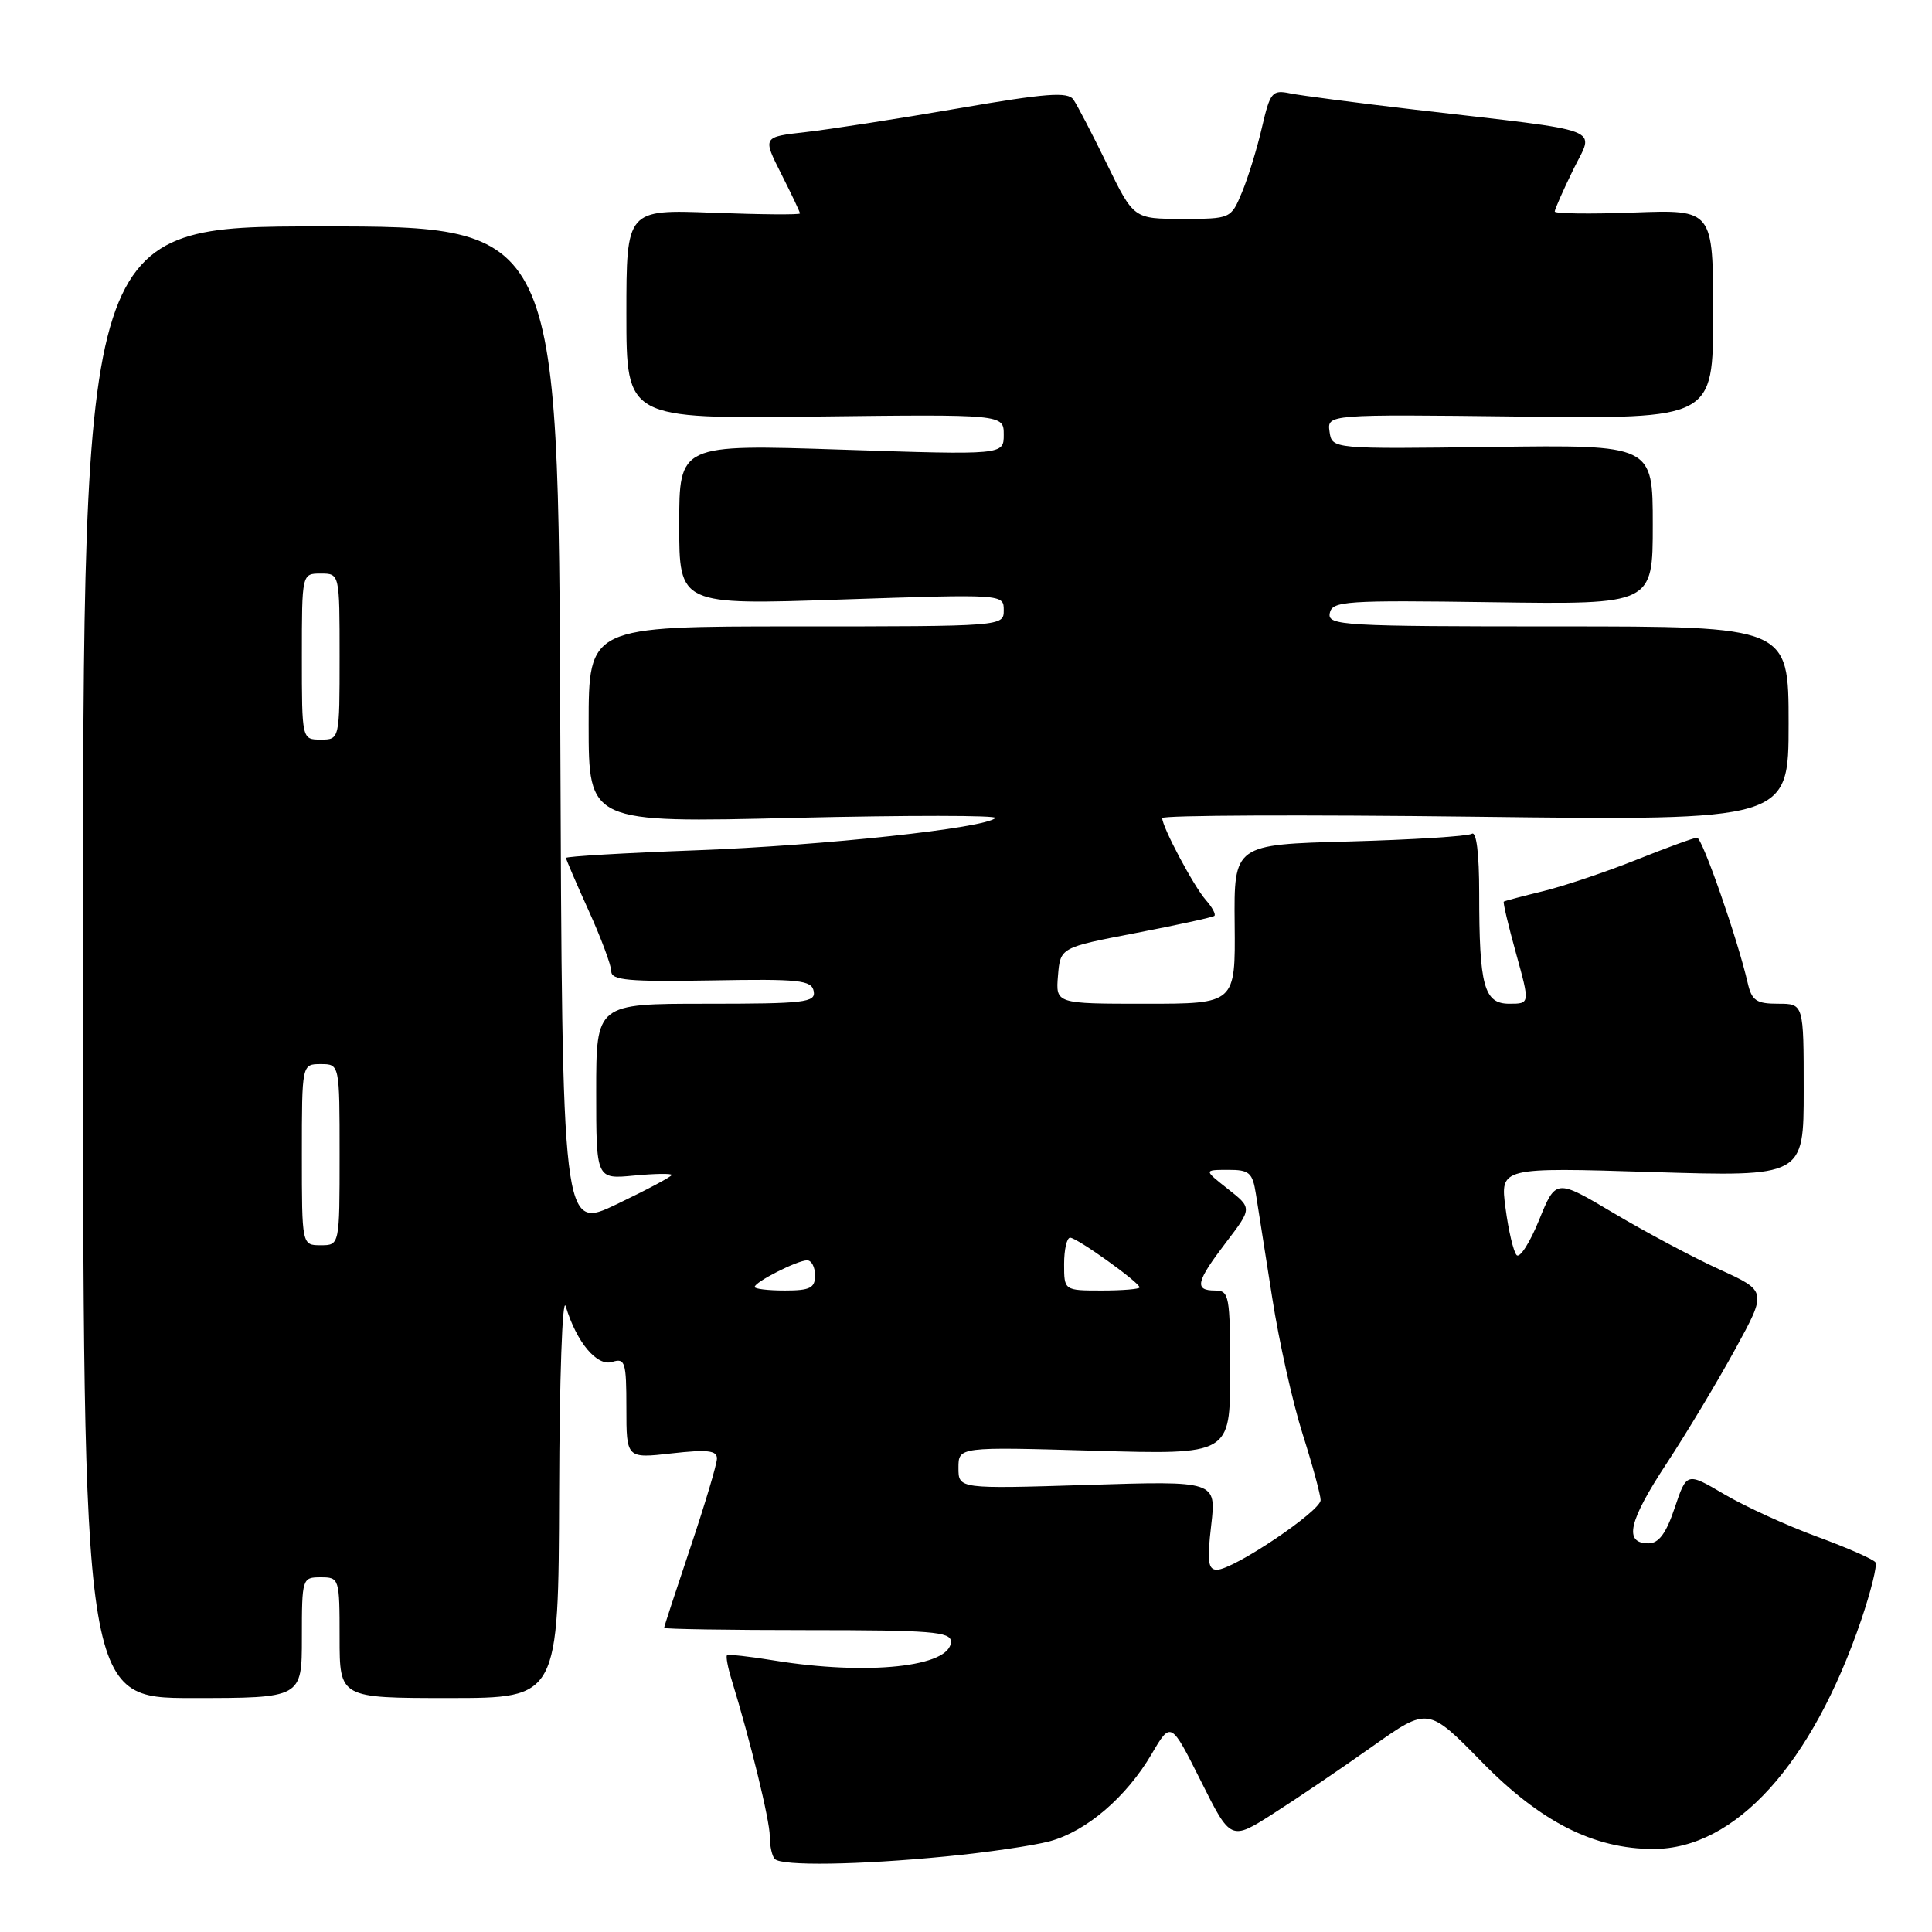 <?xml version="1.0" encoding="UTF-8" standalone="no"?>
<!DOCTYPE svg PUBLIC "-//W3C//DTD SVG 1.1//EN" "http://www.w3.org/Graphics/SVG/1.1/DTD/svg11.dtd" >
<svg xmlns="http://www.w3.org/2000/svg" xmlns:xlink="http://www.w3.org/1999/xlink" version="1.1" viewBox="0 0 256 256">
 <g >
 <path fill="currentColor"
d=" M 125.32 245.99 C 130.73 245.47 136.92 244.56 139.09 243.98 C 143.95 242.67 149.26 238.12 152.61 232.40 C 155.15 228.07 155.15 228.07 159.12 235.99 C 163.08 243.92 163.08 243.92 168.78 240.27 C 171.92 238.27 177.80 234.28 181.85 231.41 C 189.22 226.19 189.22 226.19 196.36 233.48 C 204.12 241.41 211.19 245.00 219.08 245.00 C 229.94 245.00 240.11 233.78 246.63 214.63 C 247.91 210.85 248.76 207.42 248.51 207.02 C 248.26 206.62 244.79 205.09 240.78 203.62 C 236.78 202.15 231.25 199.63 228.50 198.01 C 223.50 195.07 223.50 195.07 221.91 199.79 C 220.77 203.19 219.80 204.50 218.43 204.50 C 215.13 204.50 215.78 201.61 220.82 193.94 C 223.51 189.85 227.60 183.03 229.92 178.79 C 234.14 171.08 234.14 171.08 227.82 168.20 C 224.34 166.61 218.05 163.26 213.83 160.75 C 206.16 156.19 206.16 156.19 203.94 161.65 C 202.72 164.66 201.38 166.75 200.96 166.31 C 200.54 165.86 199.88 163.06 199.49 160.09 C 198.77 154.68 198.77 154.68 218.88 155.30 C 239.00 155.92 239.00 155.92 239.00 144.46 C 239.00 133.00 239.00 133.00 235.61 133.00 C 232.73 133.00 232.12 132.59 231.58 130.25 C 230.26 124.48 225.56 111.00 224.87 111.00 C 224.47 111.00 220.85 112.32 216.83 113.93 C 212.80 115.54 207.25 117.40 204.50 118.08 C 201.75 118.75 199.39 119.37 199.26 119.47 C 199.13 119.56 199.86 122.65 200.88 126.32 C 202.73 133.00 202.73 133.00 199.99 133.00 C 196.63 133.00 196.00 130.66 196.00 118.32 C 196.00 113.11 195.63 110.11 195.03 110.48 C 194.49 110.81 187.18 111.27 178.78 111.50 C 163.50 111.91 163.50 111.91 163.60 122.46 C 163.70 133.00 163.70 133.00 151.79 133.00 C 139.88 133.00 139.88 133.00 140.19 129.27 C 140.50 125.55 140.50 125.55 150.50 123.63 C 156.00 122.57 160.68 121.55 160.91 121.36 C 161.14 121.17 160.63 120.22 159.78 119.26 C 158.17 117.43 154.00 109.59 154.00 108.40 C 154.00 108.02 172.68 107.94 195.50 108.22 C 237.00 108.73 237.00 108.73 237.00 95.86 C 237.00 83.00 237.00 83.00 206.43 83.00 C 177.84 83.00 175.88 82.89 176.20 81.25 C 176.52 79.64 178.22 79.52 197.77 79.80 C 219.00 80.10 219.00 80.10 219.00 69.52 C 219.00 58.94 219.00 58.94 197.75 59.22 C 176.50 59.50 176.50 59.50 176.17 57.20 C 175.85 54.90 175.85 54.90 201.42 55.20 C 227.00 55.50 227.00 55.50 227.00 41.64 C 227.00 27.77 227.00 27.77 216.50 28.16 C 210.72 28.38 206.00 28.31 206.01 28.03 C 206.01 27.74 207.11 25.25 208.45 22.50 C 211.26 16.74 213.32 17.53 187.50 14.53 C 179.80 13.63 172.35 12.66 170.94 12.37 C 168.57 11.88 168.30 12.21 167.21 16.90 C 166.57 19.68 165.38 23.54 164.57 25.48 C 163.11 28.99 163.08 29.00 156.66 29.00 C 150.22 29.00 150.22 29.00 146.68 21.75 C 144.74 17.76 142.73 13.91 142.23 13.19 C 141.48 12.13 138.60 12.35 126.91 14.37 C 118.98 15.74 109.92 17.14 106.77 17.50 C 101.04 18.14 101.04 18.14 103.52 23.04 C 104.88 25.73 106.00 28.09 106.00 28.28 C 106.00 28.47 100.83 28.43 94.50 28.19 C 83.00 27.75 83.00 27.75 83.00 41.62 C 83.00 55.50 83.00 55.50 108.00 55.20 C 133.00 54.90 133.00 54.90 133.00 57.60 C 133.00 60.29 133.00 60.29 111.50 59.58 C 90.00 58.87 90.00 58.87 90.00 69.52 C 90.00 80.17 90.00 80.17 111.50 79.44 C 133.00 78.72 133.00 78.72 133.00 80.86 C 133.00 82.99 132.94 83.00 105.50 83.00 C 78.00 83.00 78.00 83.00 78.00 96.01 C 78.00 109.03 78.00 109.03 105.25 108.37 C 120.24 108.02 132.22 108.02 131.88 108.39 C 130.67 109.72 109.17 112.04 92.25 112.67 C 82.76 113.02 75.00 113.48 75.00 113.68 C 75.00 113.88 76.35 117.02 78.00 120.66 C 79.65 124.30 81.00 127.92 81.00 128.71 C 81.00 129.89 83.31 130.10 94.25 129.91 C 105.93 129.70 107.54 129.87 107.82 131.34 C 108.11 132.83 106.63 133.00 93.57 133.00 C 79.00 133.00 79.00 133.00 79.00 144.63 C 79.00 156.25 79.00 156.25 84.00 155.77 C 86.75 155.51 89.00 155.47 89.00 155.69 C 89.00 155.90 85.74 157.64 81.75 159.55 C 74.50 163.03 74.50 163.03 74.24 96.51 C 73.99 30.00 73.99 30.00 42.49 30.00 C 11.00 30.00 11.00 30.00 11.00 127.50 C 11.00 225.00 11.00 225.00 25.50 225.00 C 40.00 225.00 40.00 225.00 40.00 217.00 C 40.00 209.13 40.04 209.00 42.50 209.00 C 44.96 209.00 45.00 209.13 45.00 217.00 C 45.00 225.00 45.00 225.00 59.50 225.00 C 74.00 225.00 74.00 225.00 74.09 197.75 C 74.13 182.76 74.52 171.66 74.96 173.09 C 76.40 177.87 79.11 181.10 81.13 180.46 C 82.83 179.92 83.00 180.48 83.00 186.56 C 83.00 193.26 83.00 193.26 89.00 192.58 C 93.71 192.05 95.00 192.19 95.00 193.25 C 95.00 194.00 93.42 199.28 91.50 205.00 C 89.58 210.72 88.00 215.53 88.00 215.70 C 88.00 215.86 96.55 216.00 107.00 216.00 C 123.36 216.00 126.00 216.21 126.00 217.52 C 126.00 220.87 114.94 222.04 102.56 220.02 C 99.30 219.48 96.49 219.18 96.33 219.34 C 96.17 219.50 96.44 220.95 96.94 222.57 C 99.41 230.59 102.00 241.21 102.00 243.31 C 102.00 244.61 102.30 245.97 102.67 246.33 C 103.60 247.27 113.75 247.12 125.32 245.99 Z  M 160.49 202.11 C 161.17 196.22 161.17 196.22 144.09 196.76 C 127.00 197.29 127.00 197.29 127.00 194.50 C 127.00 191.71 127.00 191.71 145.00 192.23 C 163.00 192.75 163.00 192.75 163.00 181.87 C 163.00 171.67 162.88 171.00 161.00 171.00 C 158.21 171.00 158.48 169.84 162.46 164.62 C 165.92 160.08 165.92 160.08 162.71 157.55 C 159.50 155.02 159.50 155.02 162.70 155.01 C 165.55 155.00 165.97 155.36 166.42 158.25 C 166.70 160.04 167.67 166.22 168.58 172.00 C 169.48 177.78 171.29 185.88 172.60 190.00 C 173.91 194.12 174.98 198.07 174.99 198.77 C 175.00 200.23 163.43 208.00 161.25 208.00 C 160.08 208.00 159.93 206.89 160.49 202.11 Z  M 100.00 170.53 C 100.00 169.87 105.66 167.00 106.95 167.00 C 107.53 167.00 108.00 167.90 108.00 169.00 C 108.00 170.67 107.33 171.00 104.00 171.00 C 101.80 171.00 100.00 170.79 100.00 170.53 Z  M 141.00 167.50 C 141.00 165.57 141.36 164.00 141.80 164.00 C 142.70 164.00 151.00 169.94 151.00 170.59 C 151.00 170.81 148.75 171.00 146.00 171.00 C 141.00 171.00 141.00 171.00 141.00 167.50 Z  M 40.00 153.00 C 40.00 141.00 40.00 141.00 42.50 141.00 C 45.00 141.00 45.00 141.00 45.00 153.00 C 45.00 165.00 45.00 165.00 42.50 165.00 C 40.00 165.00 40.00 165.00 40.00 153.00 Z  M 40.00 87.00 C 40.00 76.00 40.00 76.00 42.50 76.00 C 45.00 76.00 45.00 76.00 45.00 87.00 C 45.00 98.00 45.00 98.00 42.50 98.00 C 40.00 98.00 40.00 98.00 40.00 87.00 Z "/>
</g>
</svg>